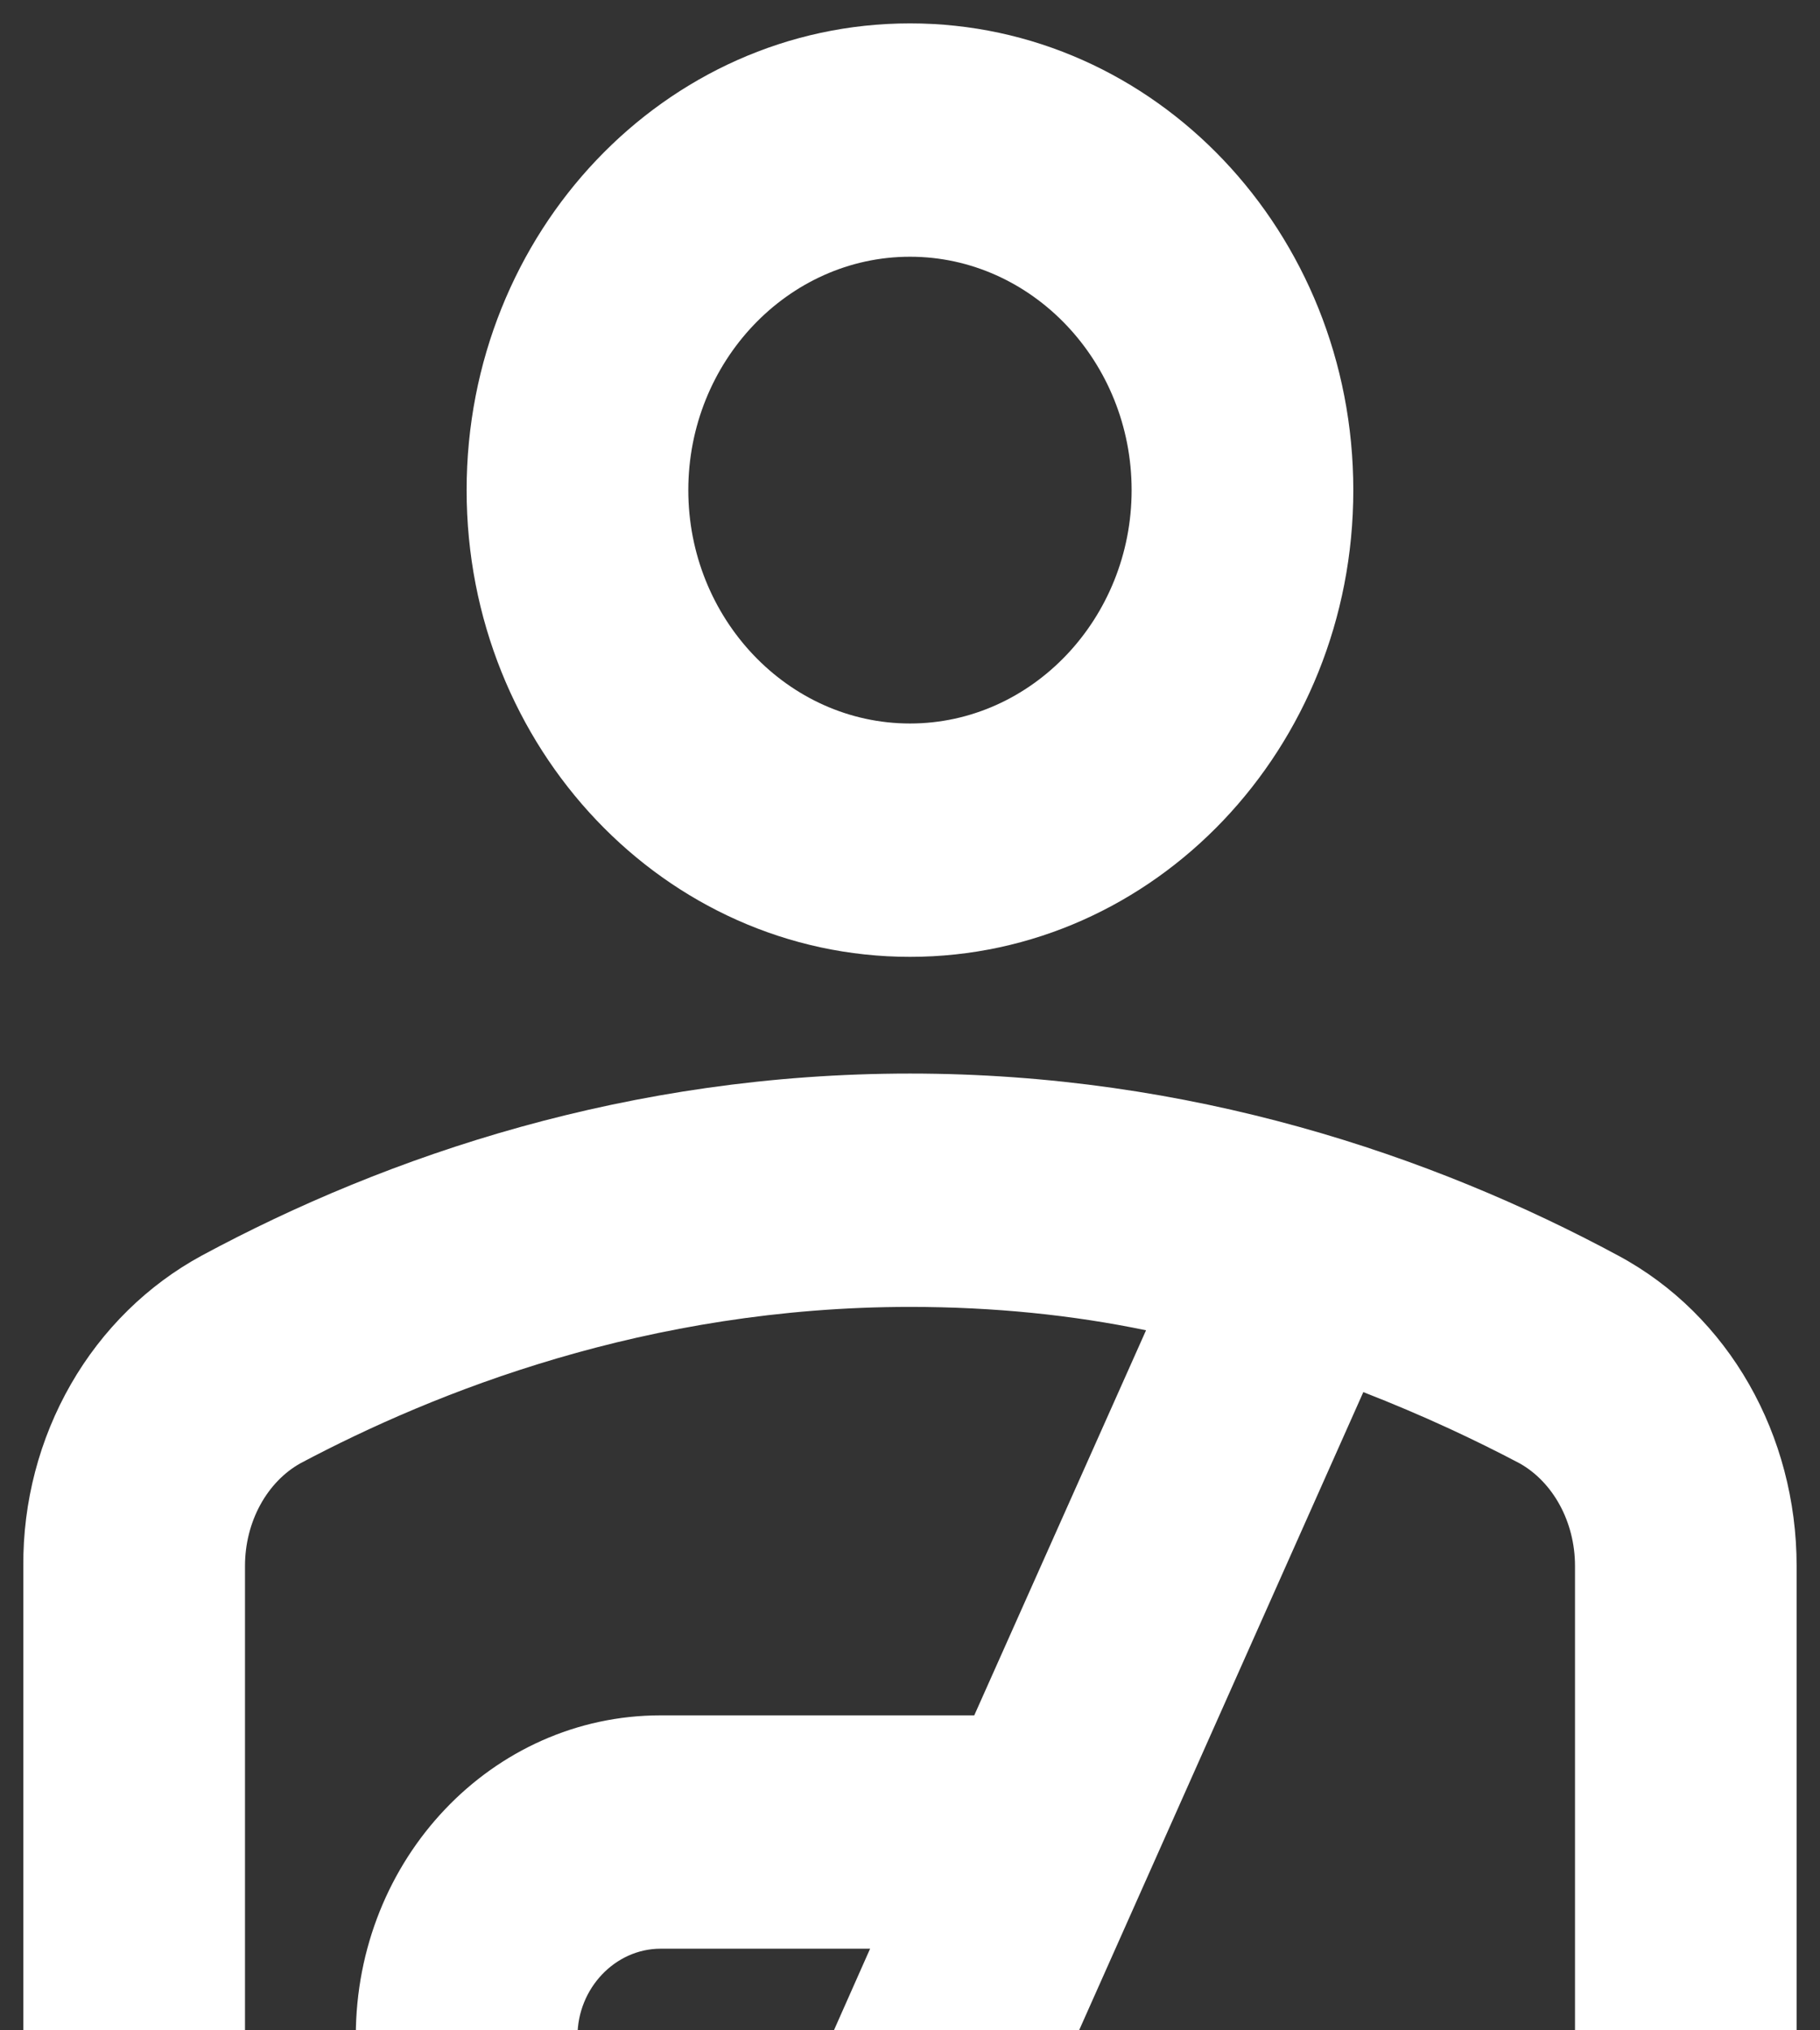 <svg width="26" height="29" viewBox="0 0 26 29" fill="none" xmlns="http://www.w3.org/2000/svg">
<rect x="0" y="0" width="26" height="29" fill="#333333" stroke="none"/>
<path d="M13 13.667C16.499 13.667 19.333 10.684 19.333 7.001C19.333 3.317 16.499 0.334 13 0.334C9.501 0.334 6.666 3.317 6.666 7.001C6.666 10.684 9.501 13.667 13 13.667ZM13 3.667C14.741 3.667 16.166 5.167 16.166 7.001C16.166 8.834 14.741 10.334 13 10.334C11.258 10.334 9.833 8.834 9.833 7.001C9.833 5.167 11.258 3.667 13 3.667ZM23.117 17.934C20.457 16.501 17.006 15.334 13 15.334C8.994 15.334 5.542 16.501 2.882 17.934C2.11 18.353 1.462 18.989 1.013 19.771C0.563 20.554 0.327 21.453 0.333 22.367V33.667H3.5V22.367C3.5 21.734 3.816 21.167 4.291 20.901C6.207 19.884 9.247 18.667 13 18.667C14.203 18.667 15.327 18.784 16.372 19.001L13.918 24.501H9.437C7.031 24.501 5.083 26.551 5.083 29.084C5.083 31.617 7.031 33.667 9.437 33.667H22.5C24.241 33.667 25.666 32.167 25.666 30.334V22.367C25.666 20.501 24.701 18.784 23.117 17.934ZM11.321 30.334H9.437C8.788 30.334 8.25 29.767 8.25 29.084C8.25 28.401 8.788 27.834 9.437 27.834H12.43L11.321 30.334ZM22.5 30.334H14.821L19.476 19.884C20.331 20.217 21.075 20.567 21.708 20.901C22.183 21.167 22.5 21.734 22.5 22.367V30.334Z" fill="white"/>
</svg>
